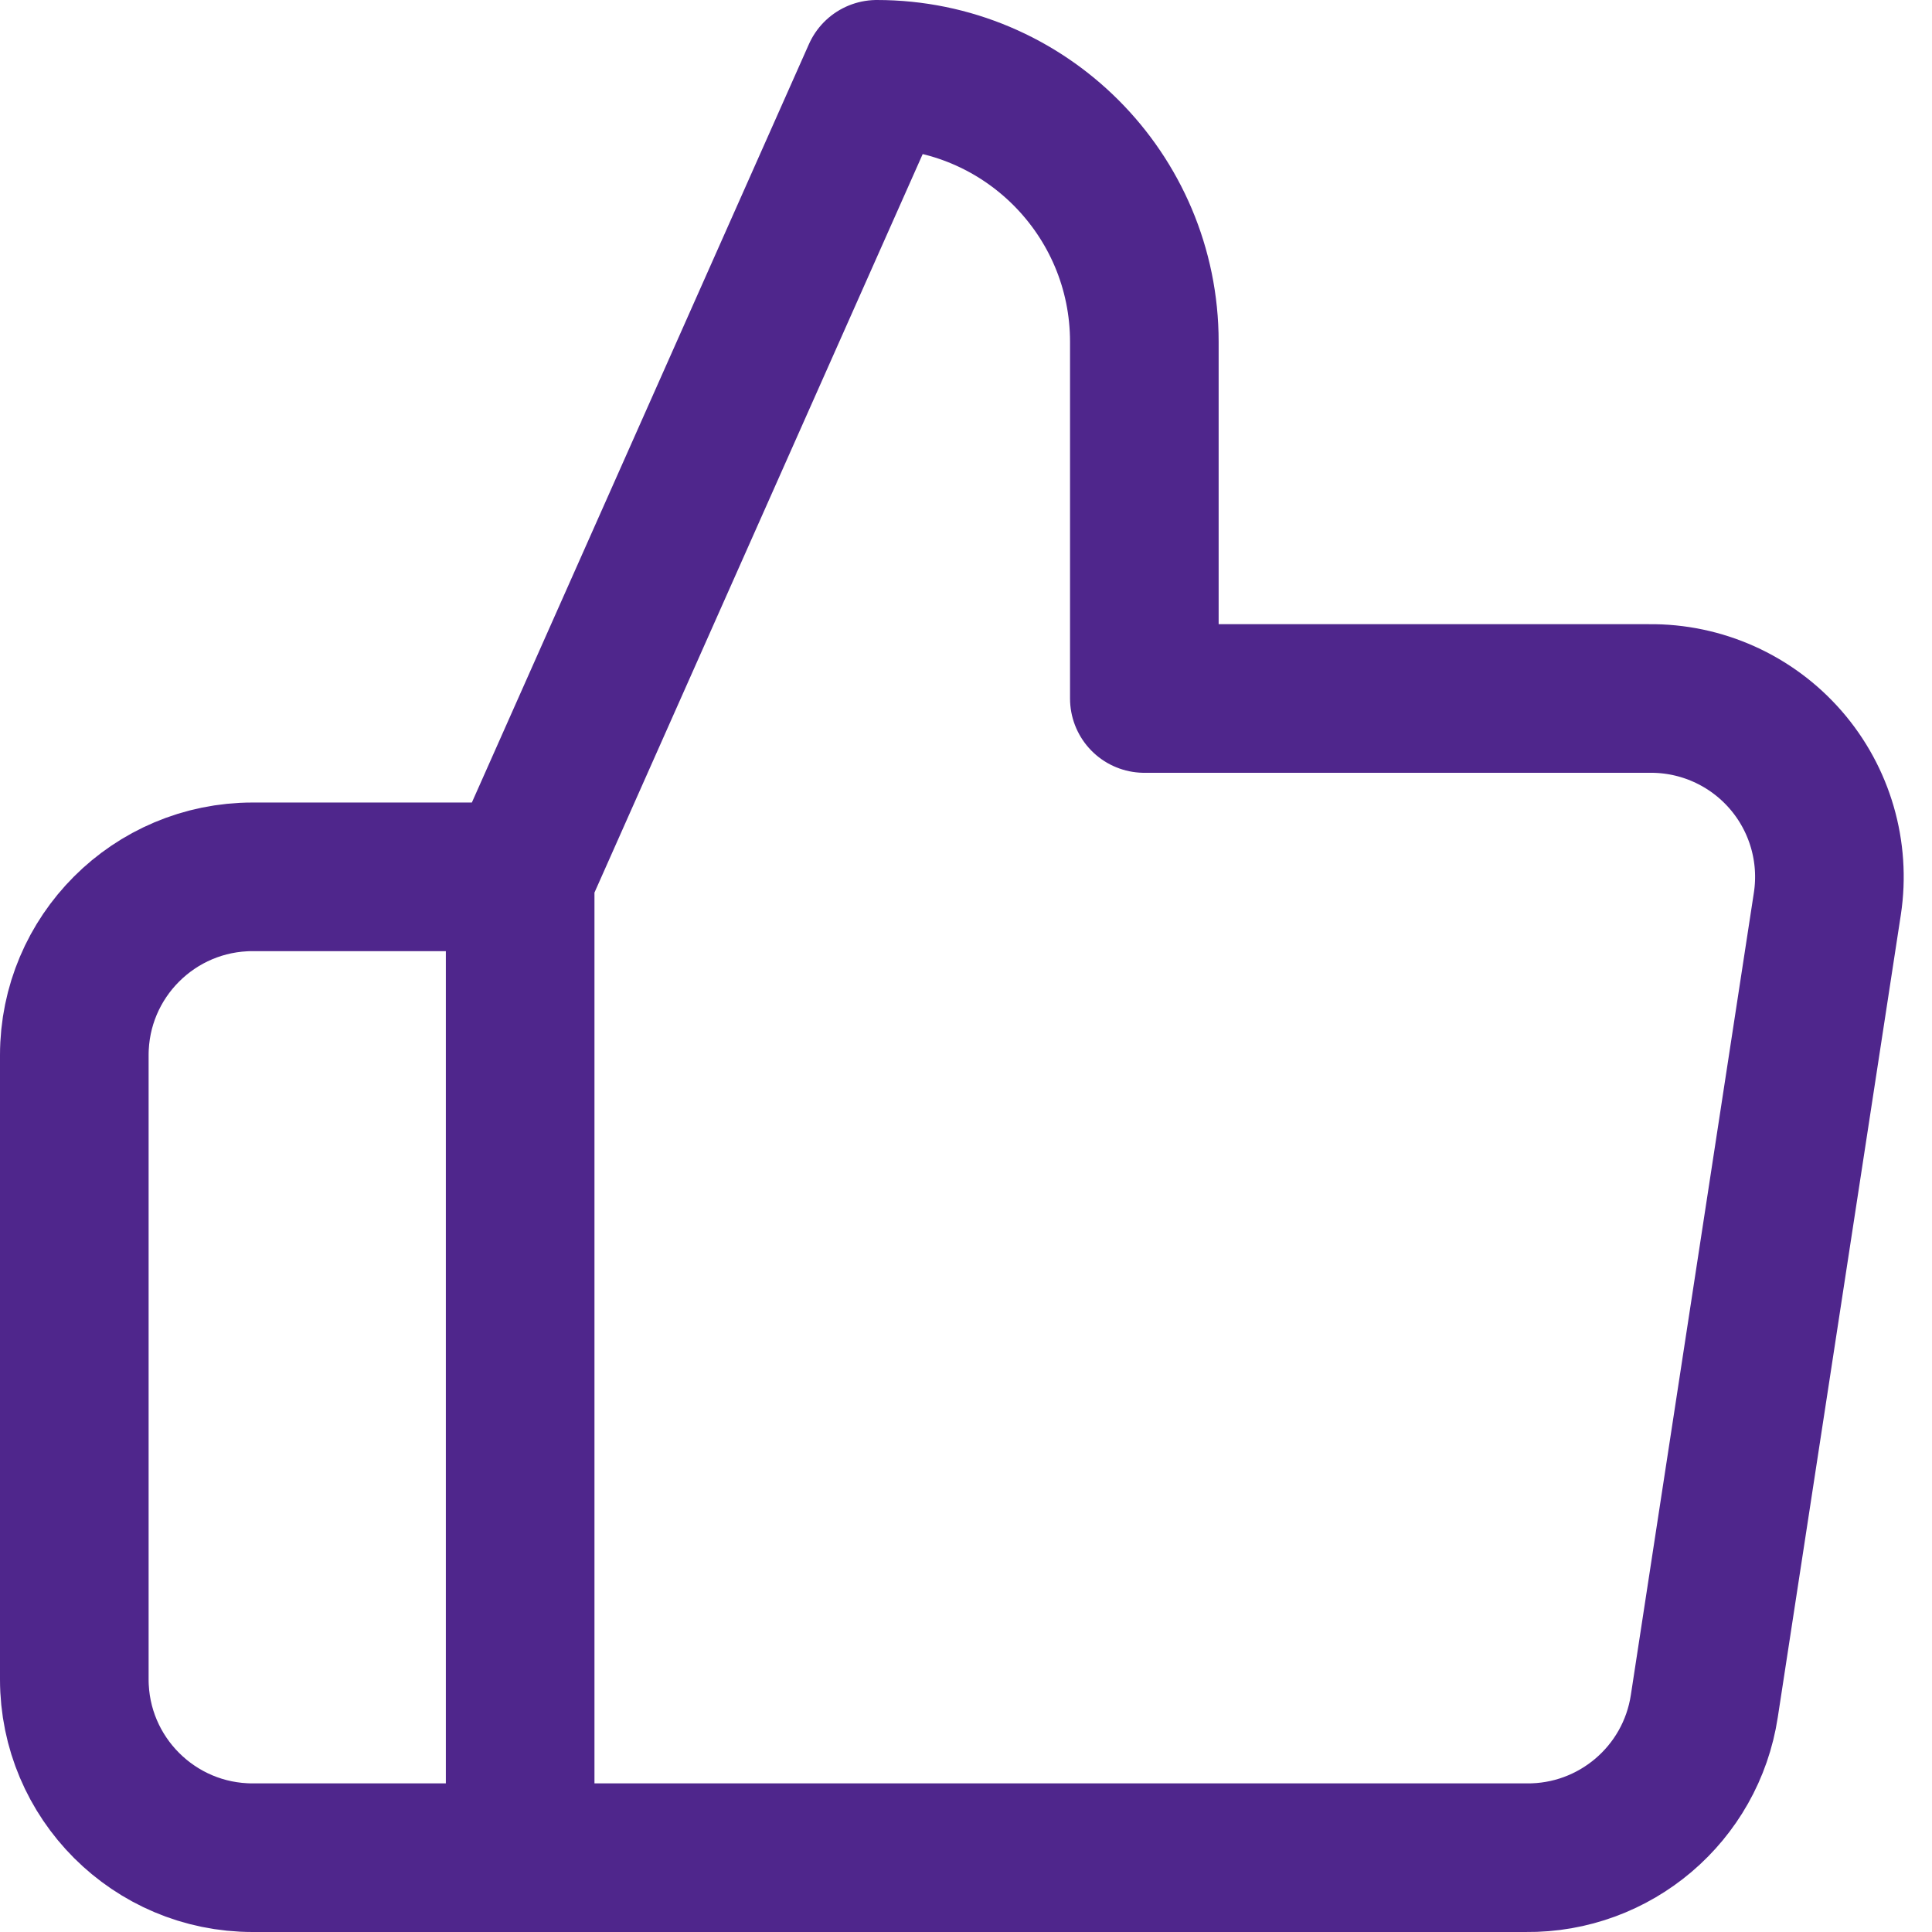 <?xml version="1.0" encoding="UTF-8"?>
<svg width="26px" height="26px" viewBox="0 0 26 26" version="1.1" xmlns="http://www.w3.org/2000/svg" xmlns:xlink="http://www.w3.org/1999/xlink">
    <!-- Generator: Sketch 48.2 (47327) - http://www.bohemiancoding.com/sketch -->
    <title>Shape</title>
    <desc>Created with Sketch.</desc>
    <defs></defs>
    <g id="Paying-for-College" stroke="none" stroke-width="1" fill="none" fill-rule="evenodd" transform="translate(-1051, -836)" stroke-linecap="round" stroke-linejoin="round">
        <path d="M1066.4,845.4 L1066.4,840.6 C1066.4,838.612 1064.788,837 1062.8,837 L1058,847.8 L1058,861 L1071.536,861 C1072.733,861.013 1073.756,860.143 1073.936,858.96 L1075.592,848.16 C1075.698,847.464 1075.492,846.756 1075.03,846.225 C1074.568,845.694 1073.896,845.392 1073.192,845.4 L1066.4,845.4 Z M1058,861 L1054.4,861 C1053.075,861 1052,859.925 1052,858.6 L1052,850.2 C1052,848.874 1053.075,847.8 1054.4,847.8 L1058,847.8 L1058,861 Z" id="Shape" stroke="#4F268C" stroke-width="2"></path>
    </g>
</svg>